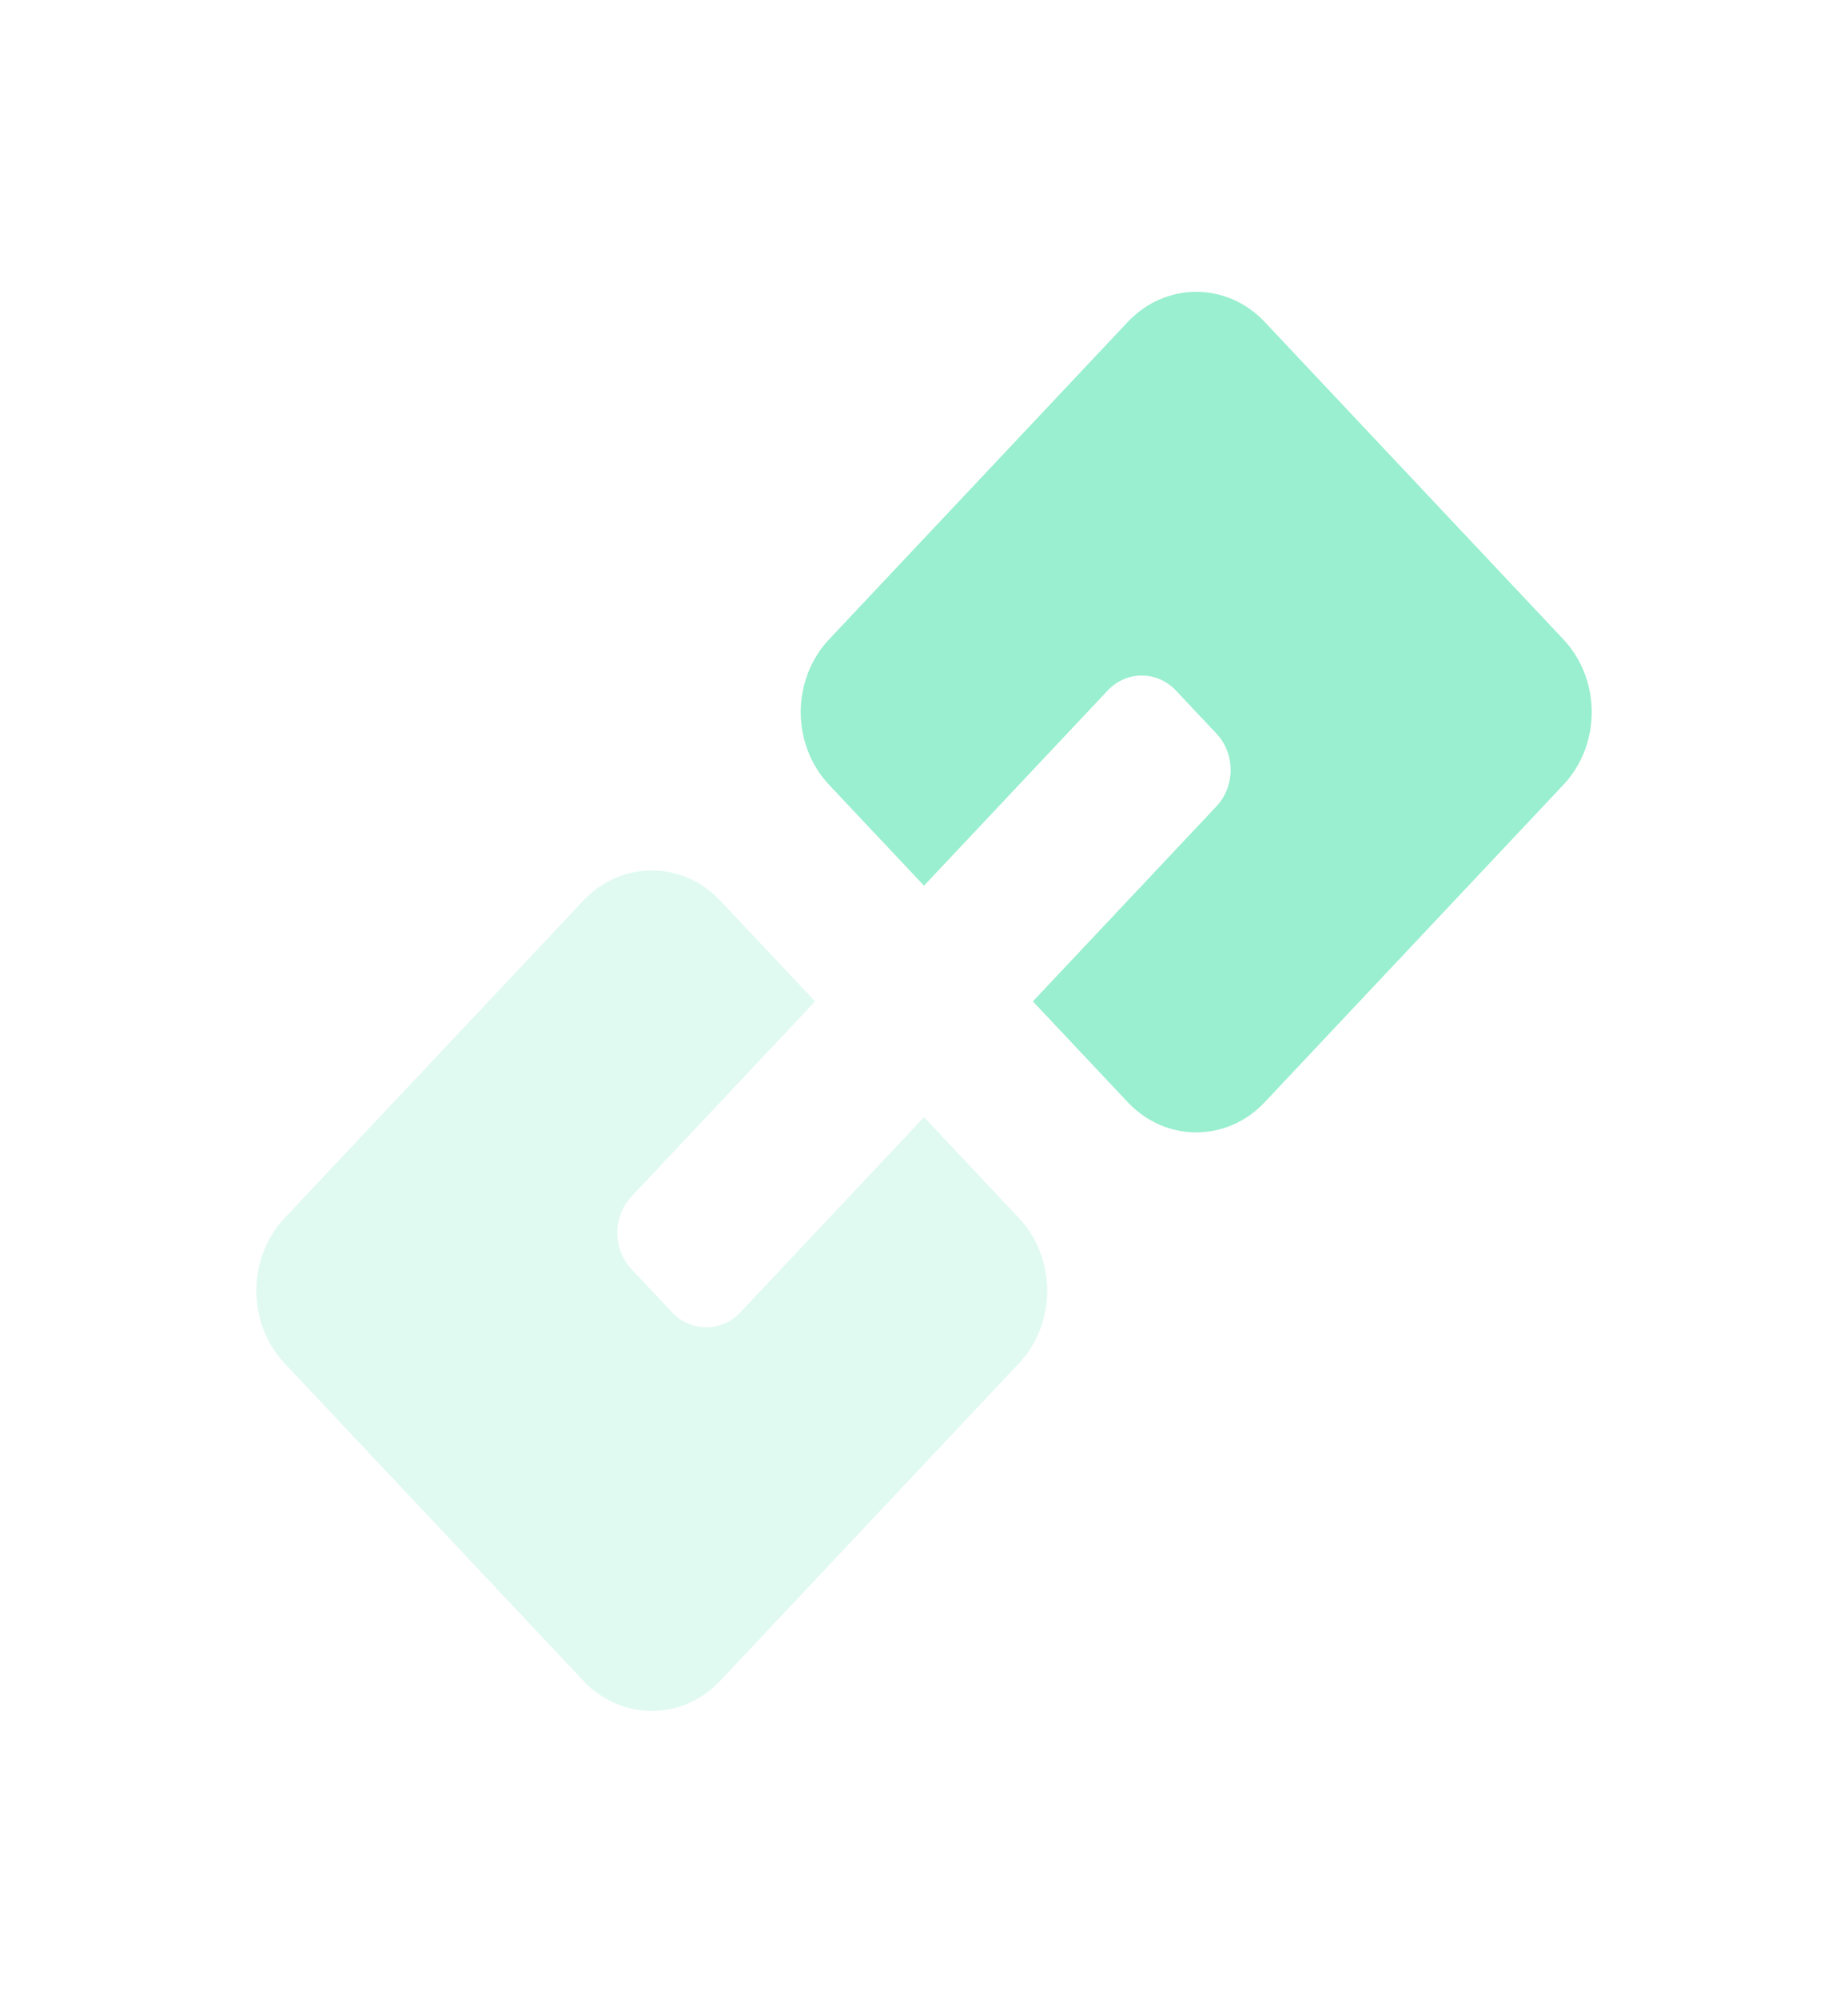 <svg width="37" height="40" viewBox="0 0 37 40" fill="none" xmlns="http://www.w3.org/2000/svg">
<path opacity="0.3" fill-rule="evenodd" clip-rule="evenodd" d="M5.699 24.386C4.942 25.191 4.942 26.495 5.699 27.299L11.679 33.654C12.436 34.459 13.663 34.459 14.42 33.654L20.4 27.299C21.157 26.495 21.157 25.191 20.4 24.386L18.5 22.367L14.825 26.273C14.446 26.675 13.833 26.675 13.454 26.273L12.645 25.412C12.266 25.01 12.266 24.358 12.645 23.956L16.32 20.05L14.42 18.031C13.663 17.227 12.436 17.227 11.679 18.031L5.699 24.386Z" fill="#99EFD0"/>
<path fill-rule="evenodd" clip-rule="evenodd" d="M16.6 12.801C15.843 13.606 15.843 14.91 16.6 15.714L18.5 17.733L22.175 13.828C22.554 13.425 23.167 13.425 23.546 13.828L24.355 14.688C24.734 15.09 24.734 15.742 24.355 16.145L20.68 20.05L22.58 22.069C23.337 22.874 24.564 22.874 25.321 22.069L31.301 15.714C32.058 14.91 32.058 13.606 31.301 12.801L25.321 6.446C24.564 5.642 23.337 5.642 22.58 6.446L16.6 12.801Z" fill="#99EFD0"/>
</svg>

